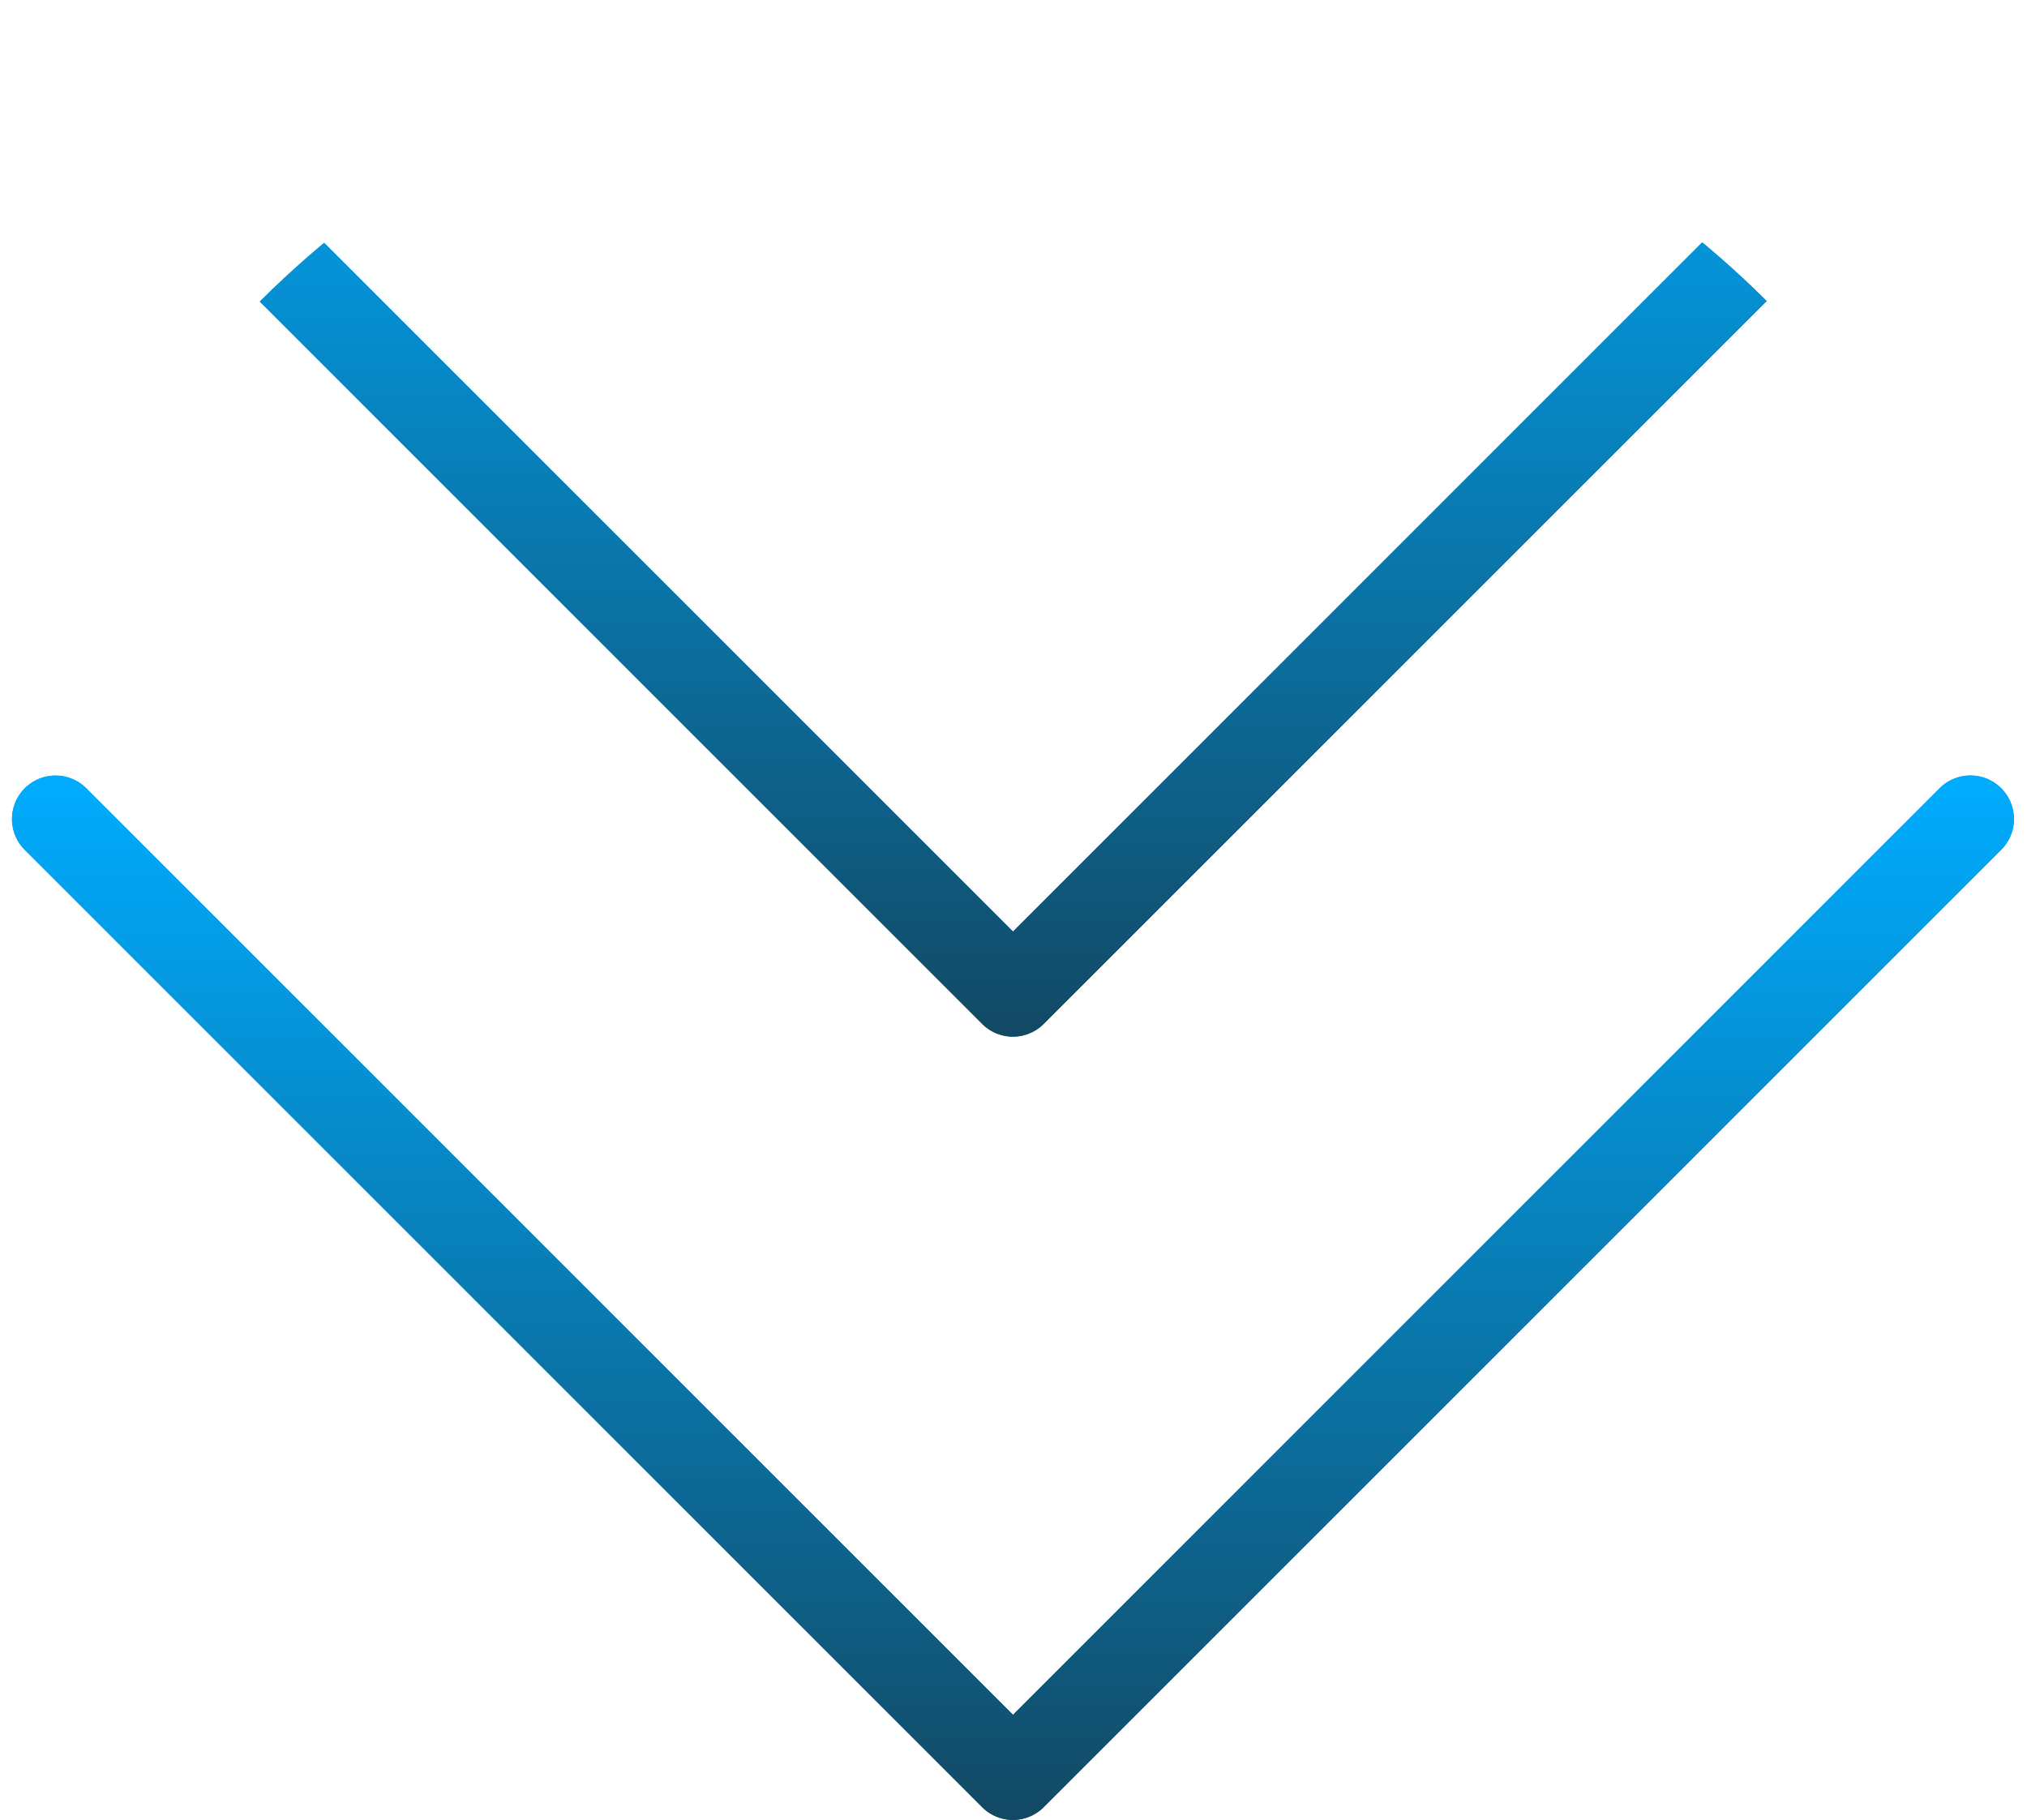 <svg xmlns="http://www.w3.org/2000/svg" xmlns:xlink="http://www.w3.org/1999/xlink" width="98" height="88" viewBox="0 0 98 88">
  <defs>
    <linearGradient id="linear-gradient" x1="0.5" x2="0.5" y2="1" gradientUnits="objectBoundingBox">
      <stop offset="0" stop-color="#00acff"/>
      <stop offset="1" stop-color="#124964"/>
    </linearGradient>
    <clipPath id="clip-path">
      <ellipse id="Ellipse_3" data-name="Ellipse 3" cx="49" cy="44" rx="49" ry="44" transform="translate(767 875.402)" fill="url(#linear-gradient)"/>
    </clipPath>
  </defs>
  <g id="Mask_Group_3" data-name="Mask Group 3" transform="translate(-767 -875.402)" clip-path="url(#clip-path)">
    <g id="arrow_down" data-name="arrow down" transform="translate(767.603 875)">
      <g id="Group_2" data-name="Group 2" transform="translate(0.004 0)">
        <path id="Path_3" data-name="Path 3" d="M93.177,83.976l-44.8,44.806L3.574,83.976A2.1,2.1,0,0,0,.6,86.951L46.89,133.242a2.1,2.1,0,0,0,2.975,0L96.157,86.951a2.1,2.1,0,0,0-2.975-2.975Z" transform="translate(-0.008 -45.459)" fill="url(#linear-gradient)"/>
        <path id="Path_4" data-name="Path 4" d="M93.177,8.949l-44.8,44.806L3.574,8.949A2.1,2.1,0,0,0,.6,11.925L46.89,58.216a2.1,2.1,0,0,0,2.975,0L96.157,11.925A2.1,2.1,0,0,0,93.233,8.9l-.052.052Z" transform="translate(-0.008 -8.307)" fill="url(#linear-gradient)"/>
      </g>
      <path id="Path_5" data-name="Path 5" d="M48.371,133.861a2.1,2.1,0,0,1-1.49-.614L.591,86.956A2.1,2.1,0,0,1,3.566,83.98l44.806,44.8,44.8-44.806a2.1,2.1,0,0,1,2.975,2.975L49.857,133.243A2.106,2.106,0,0,1,48.371,133.861Z" transform="translate(0 -45.459)" fill="url(#linear-gradient)"/>
      <path id="Path_6" data-name="Path 6" d="M48.371,58.835a2.1,2.1,0,0,1-1.49-.614L.591,11.929A2.1,2.1,0,0,1,3.566,8.954l44.806,44.8,44.8-44.806A2.1,2.1,0,1,1,96.2,11.873l-.052.052L49.857,58.216A2.106,2.106,0,0,1,48.371,58.835Z" transform="translate(0 -8.307)" fill="url(#linear-gradient)"/>
    </g>
  </g>
</svg>
